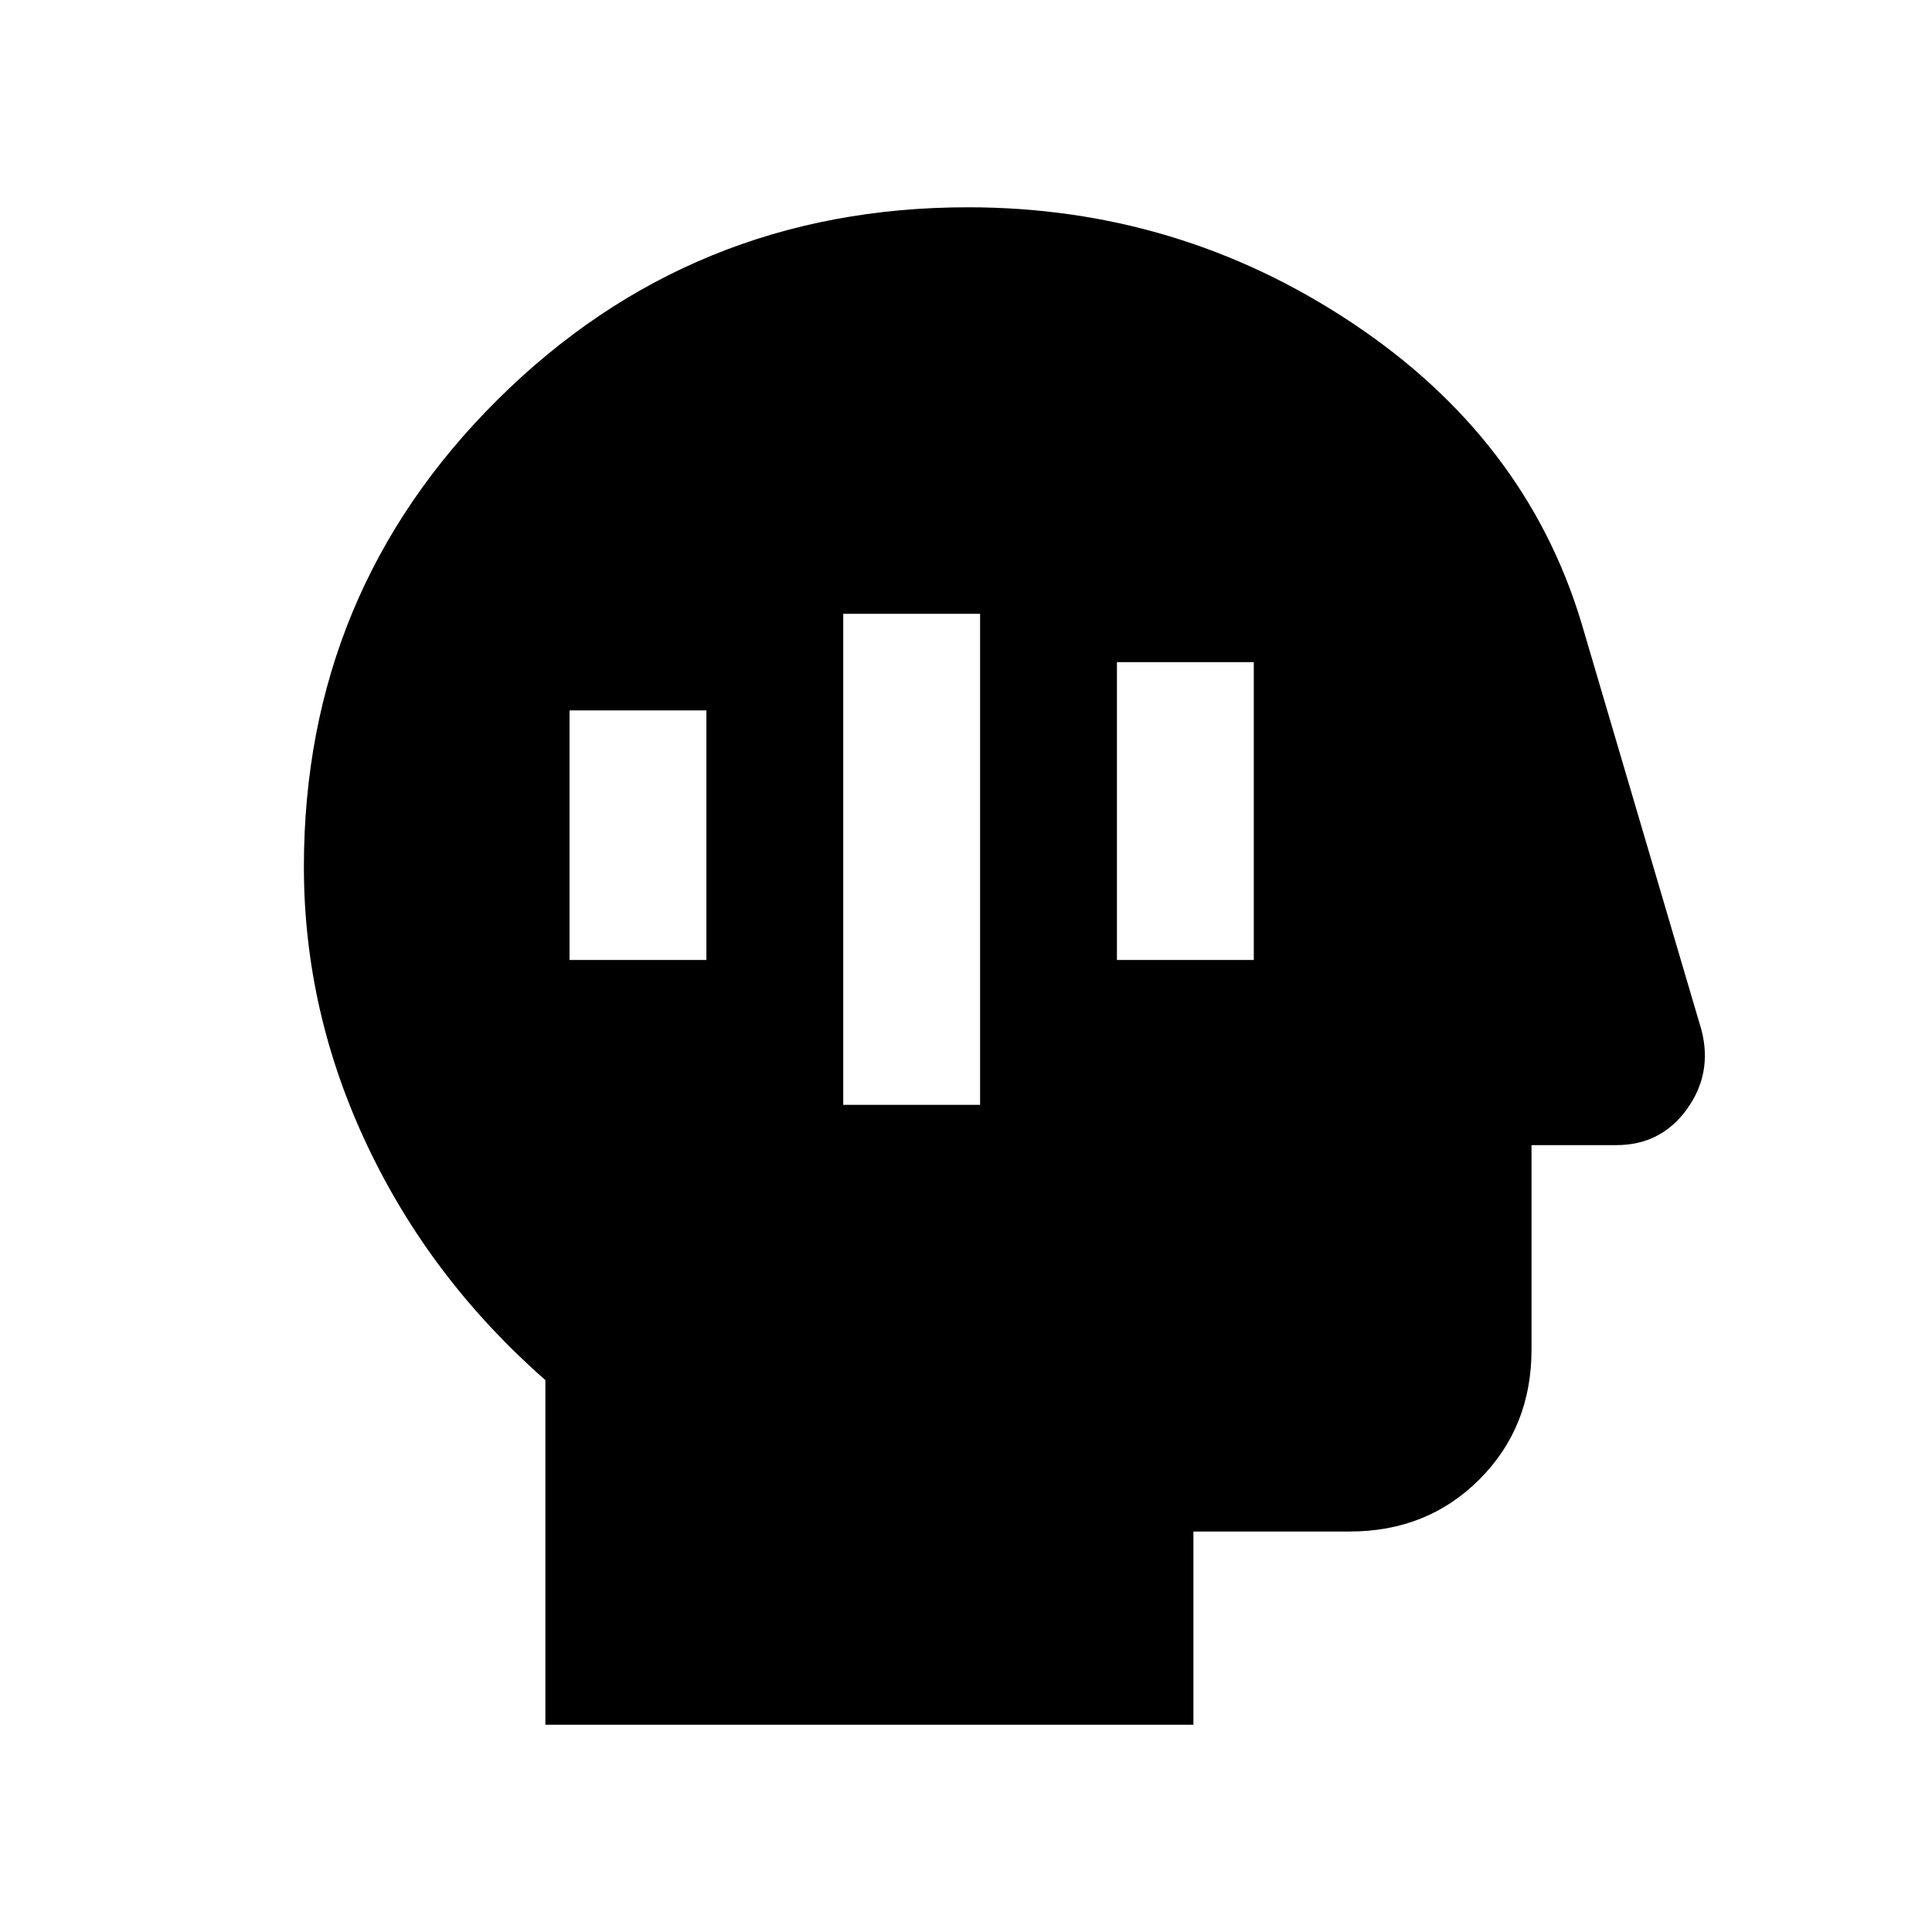 <svg xmlns="http://www.w3.org/2000/svg" height="20" viewBox="0 -960 960 960" width="20"><path d="M271-103v-171.23q-57-50-88.5-116.55T151-529.28q0-136.55 96.25-232.13Q343.5-857 481-857q104.54 0 190.83 57.43 86.3 57.43 113.94 148.96l59.73 202.58q5.5 21.59-7.39 39.31Q825.22-391 803.23-391H761v101.69q0 38.53-25.89 64.42T670.69-199H593v96H271Zm148-308h68v-244h-68v244Zm136-72h68v-148h-68v148Zm-272 0h68v-124h-68v124Z"/></svg>